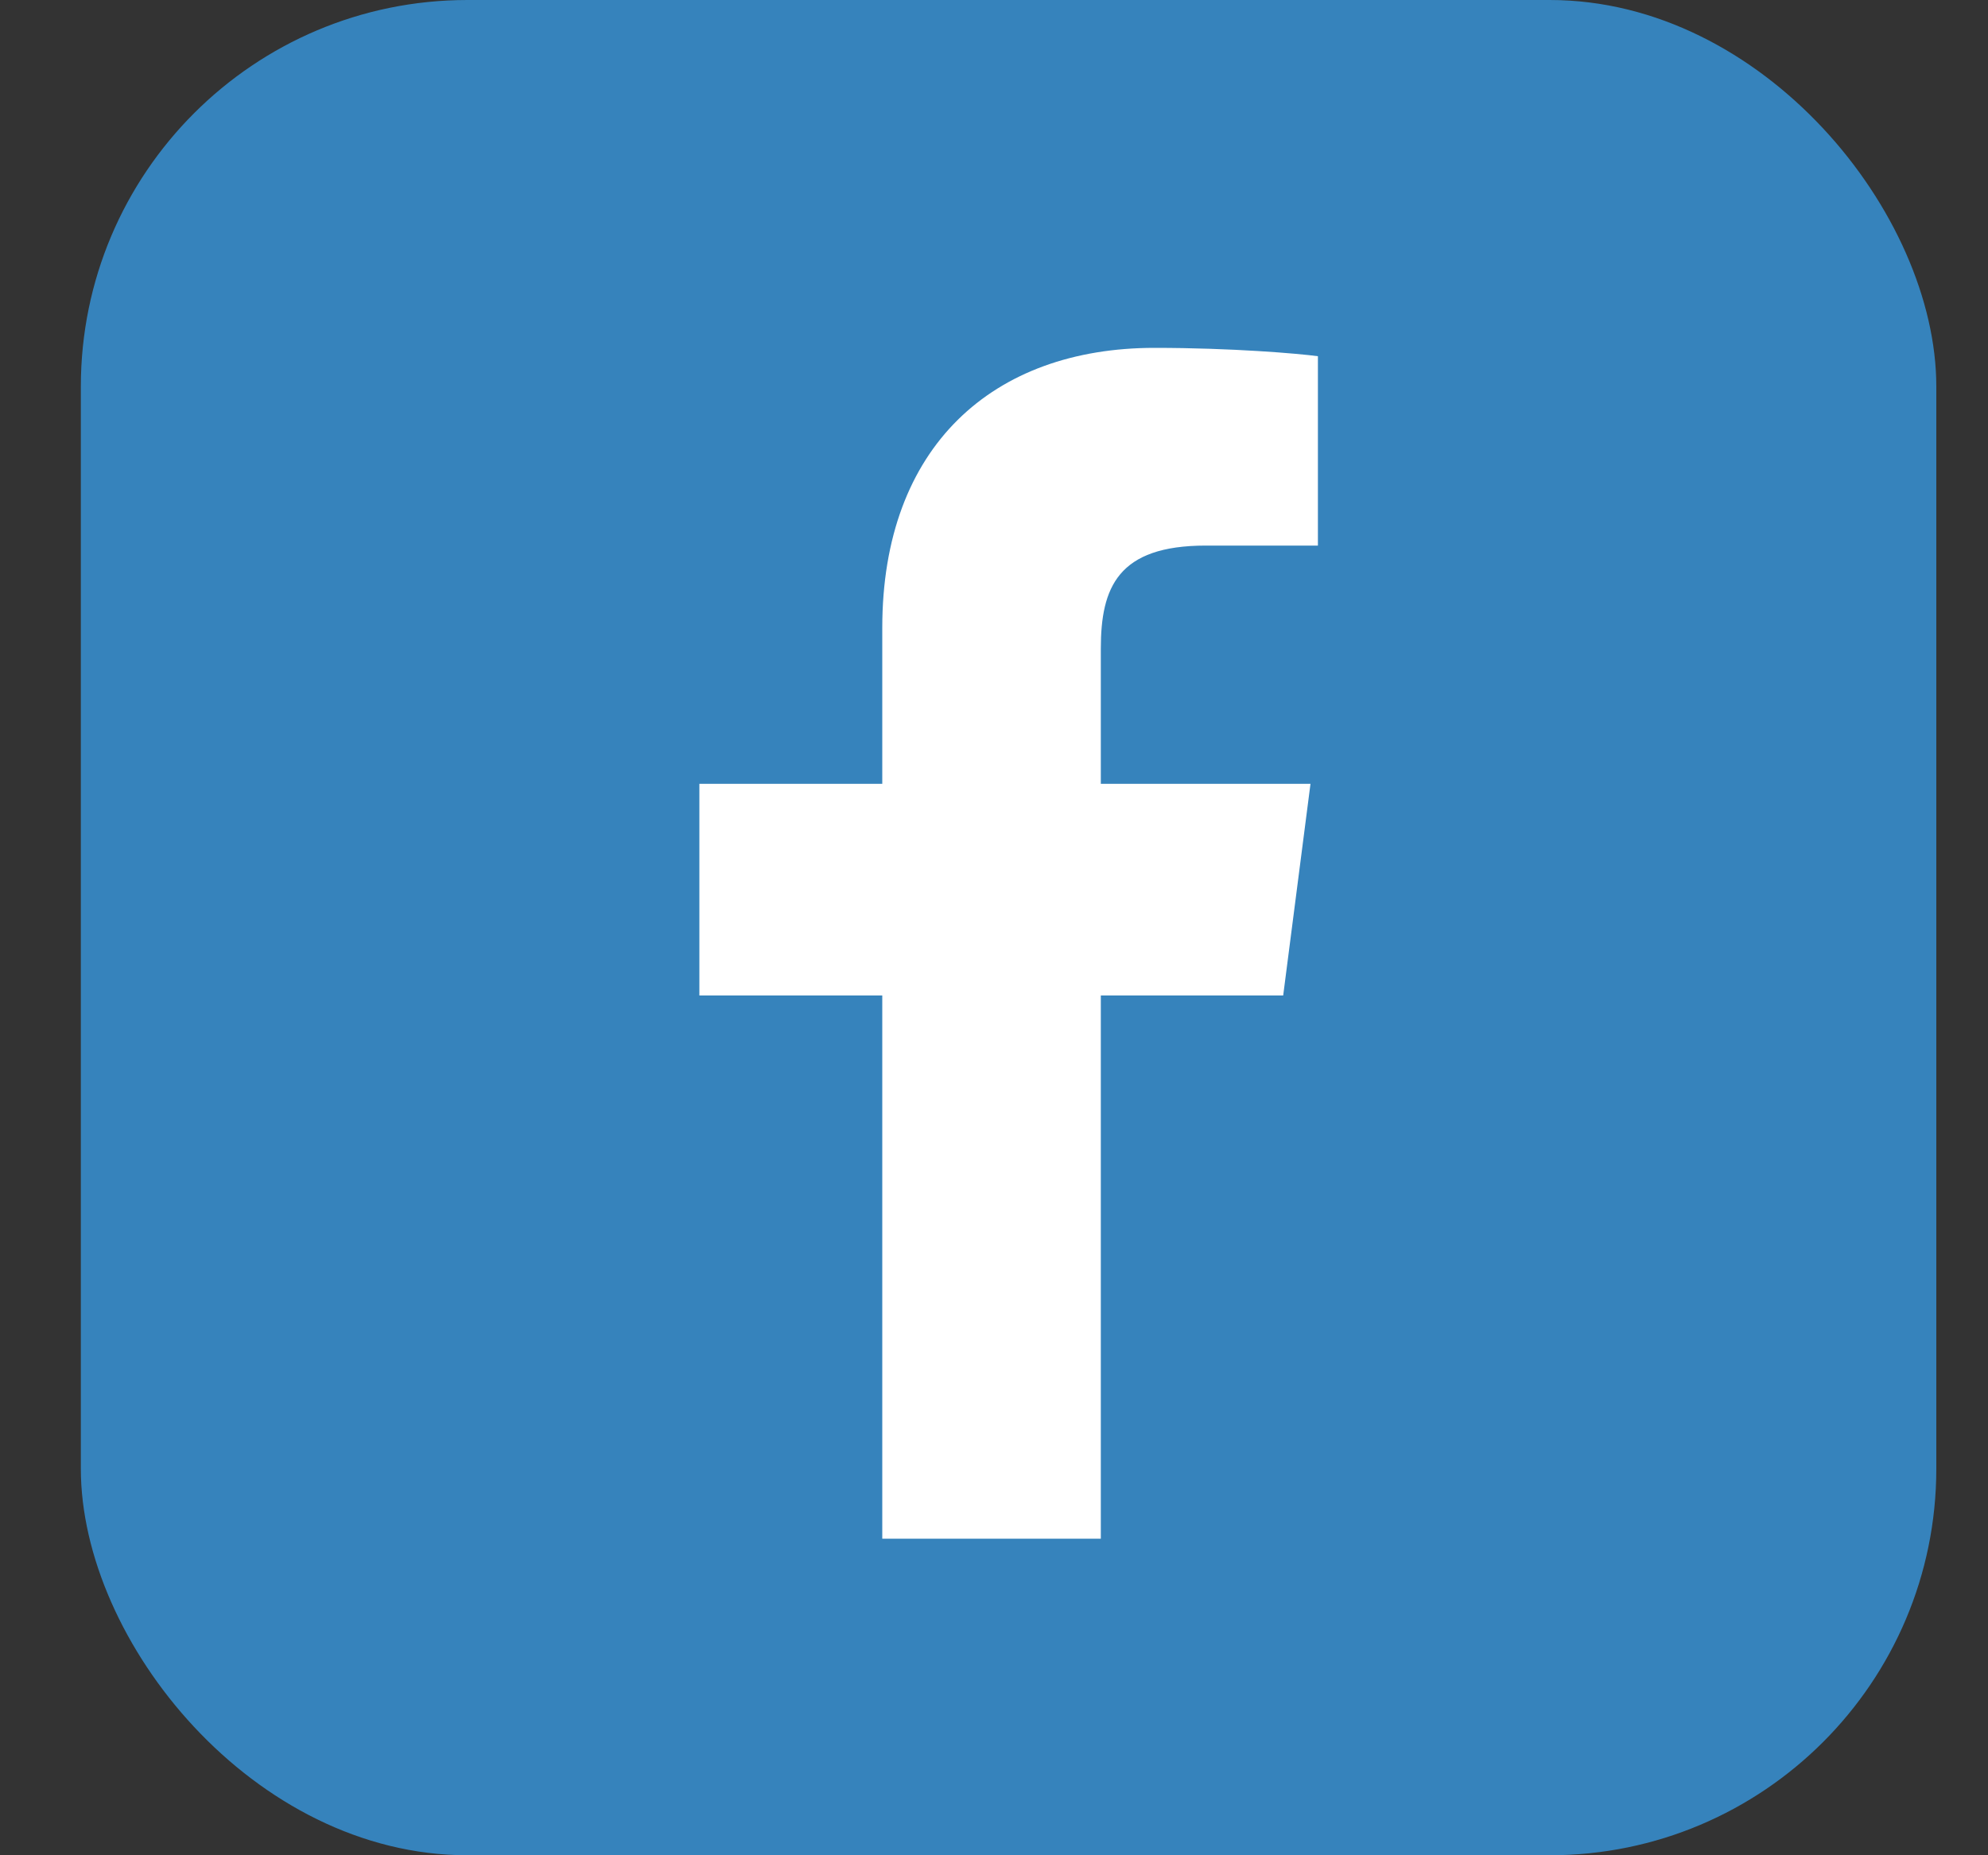 <svg width="15" height="14" viewBox="0 0 15 14" fill="none" xmlns="http://www.w3.org/2000/svg">
<rect x="0" y="0" width="15" height="14" fill="#333333" stroke="none"/>
<g id="Facebook">
<g id="Facebook_2">
<rect id="Rectangle" x="0.61" width="14" height="14" rx="2.917" fill="#3683BC"/>
<path id="Vector" d="M8.306 11.611V7.512H9.682L9.888 5.915H8.306V4.895C8.306 4.432 8.435 4.117 9.098 4.117L9.944 4.117V2.688C9.797 2.668 9.295 2.625 8.711 2.625C7.492 2.625 6.657 3.369 6.657 4.737V5.915H5.277V7.512H6.657V11.611L8.306 11.611Z" fill="white"/>
</g>
</g>
</svg>
